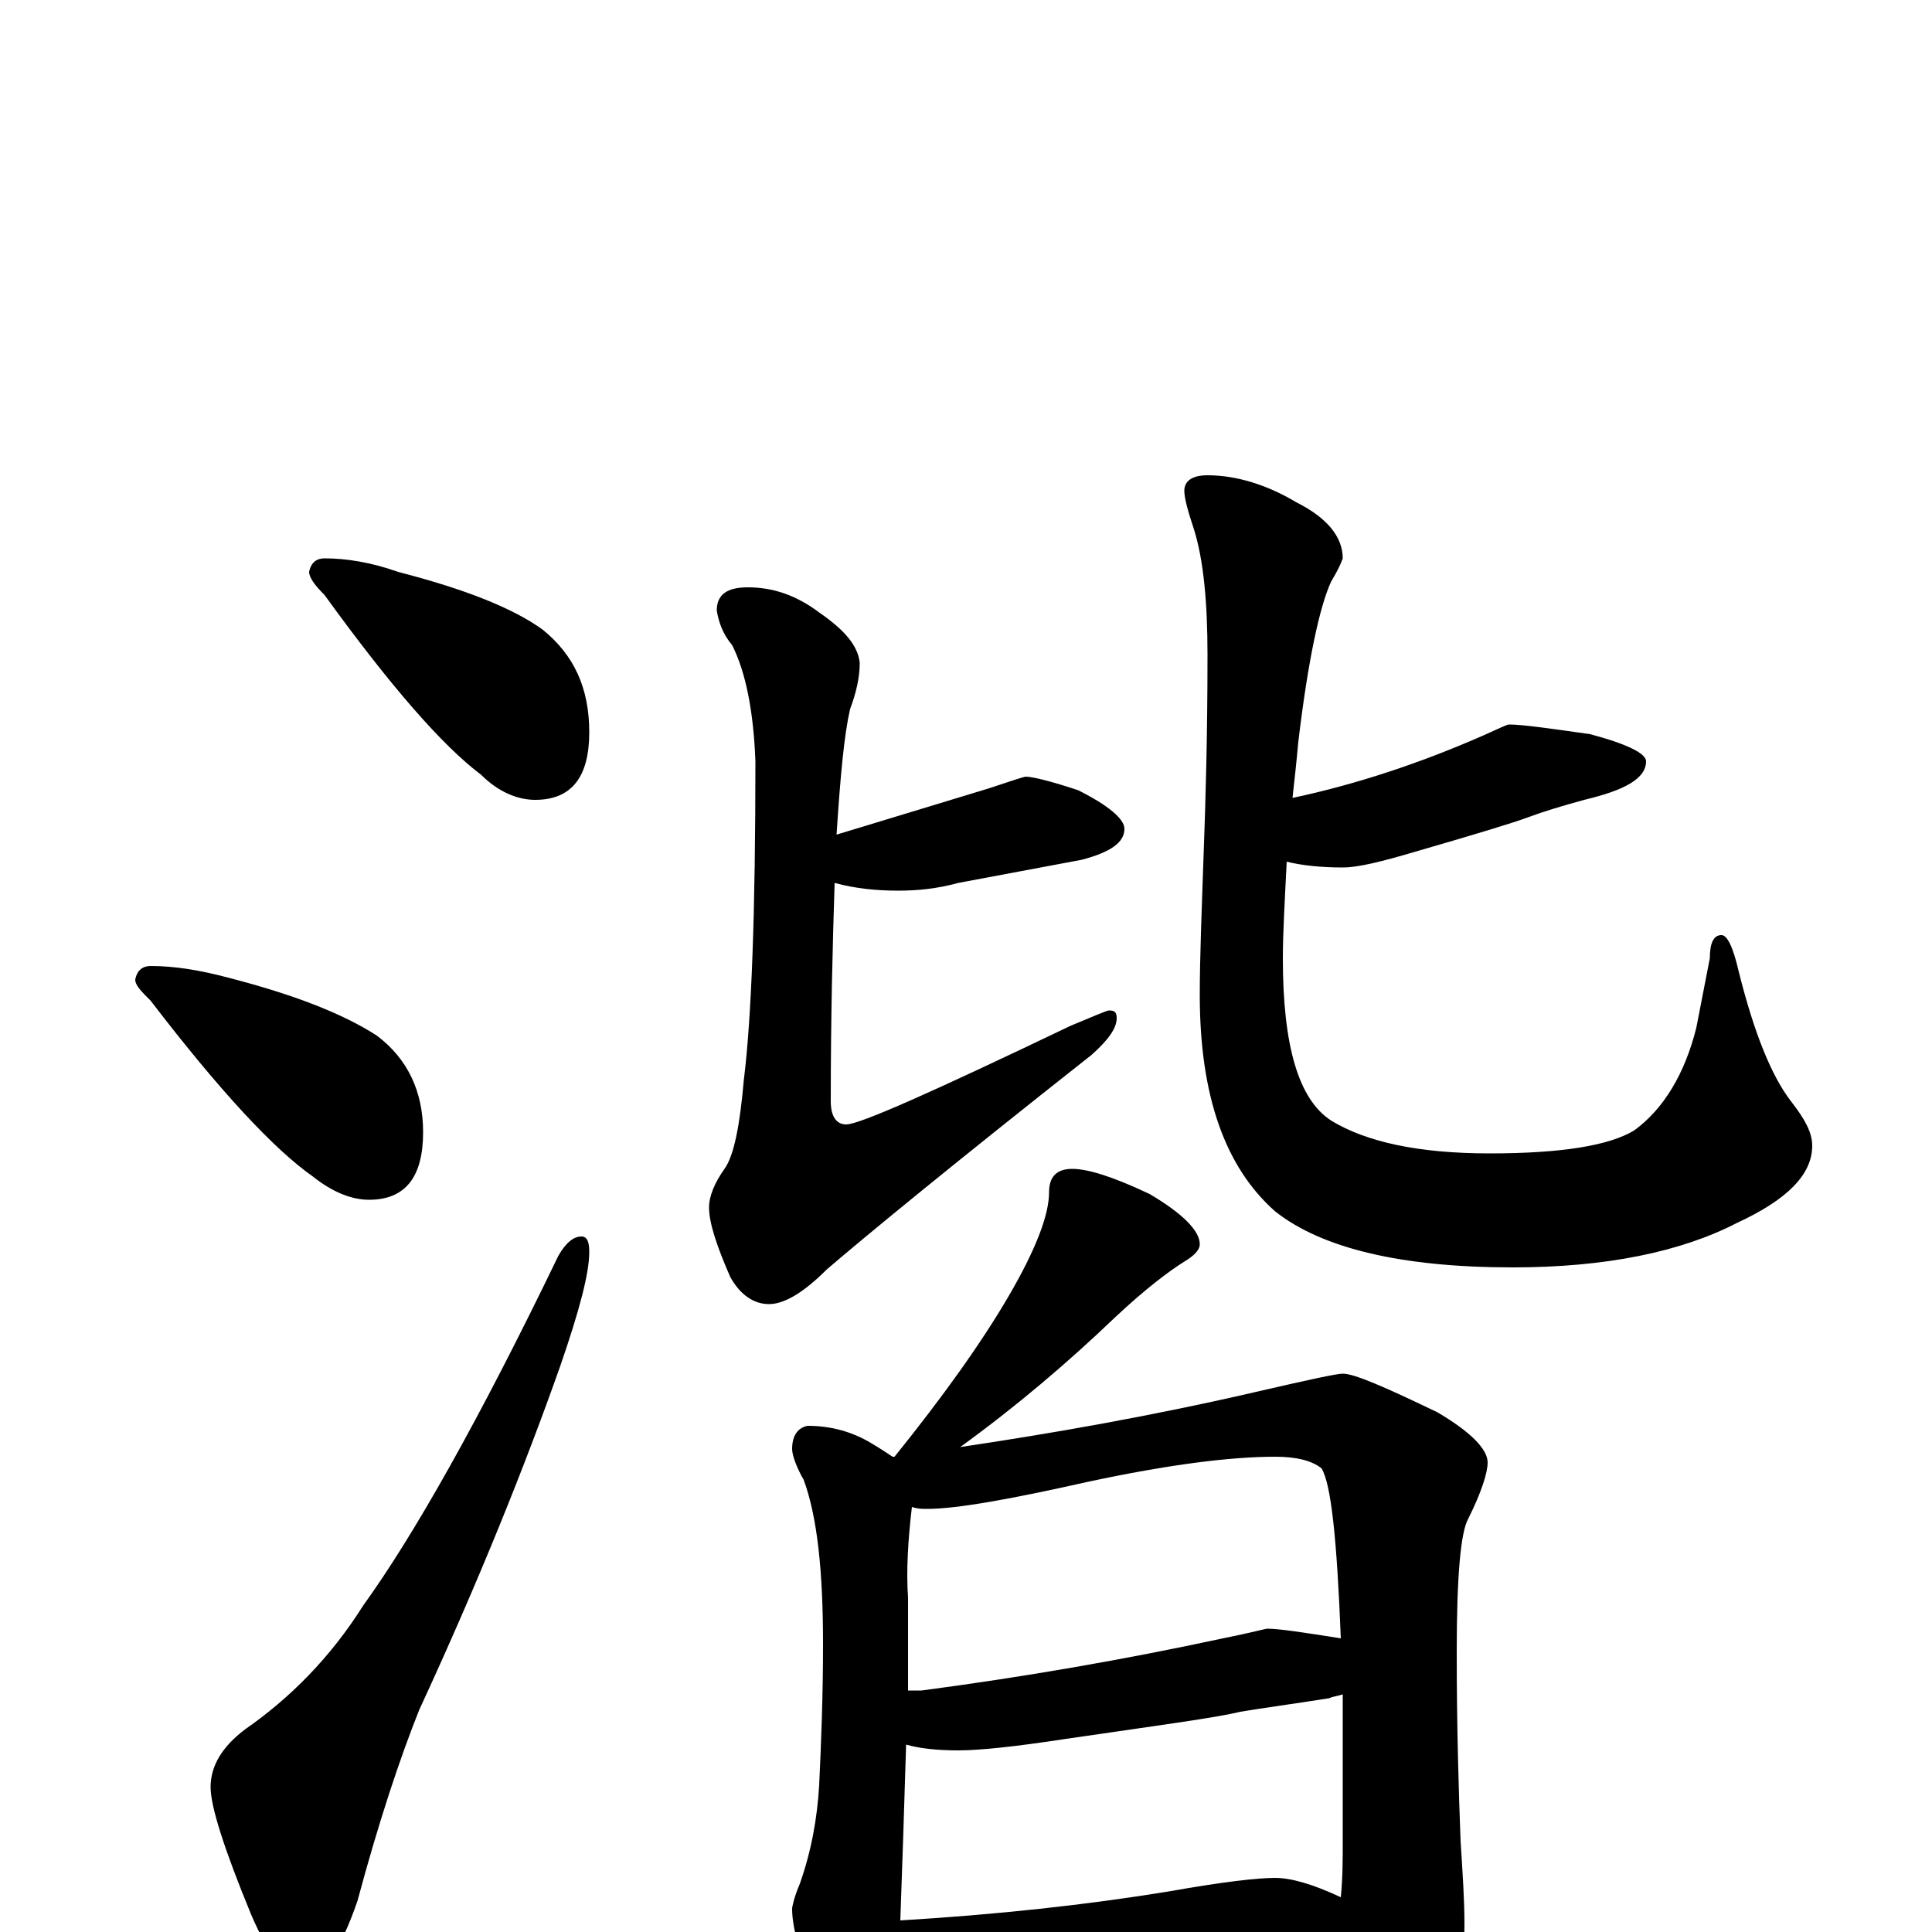 <?xml version="1.0" encoding="utf-8" ?>
<!DOCTYPE svg PUBLIC "-//W3C//DTD SVG 1.1//EN" "http://www.w3.org/Graphics/SVG/1.1/DTD/svg11.dtd">
<svg version="1.1" id="Layer_1" xmlns="http://www.w3.org/2000/svg" xmlns:xlink="http://www.w3.org/1999/xlink" x="0px" y="145px" width="1000px" height="1000px" viewBox="0 0 1000 1000" enable-background="new 0 0 1000 1000" xml:space="preserve">
<g id="Layer_1">
<path id="glyph" transform="matrix(1 0 0 -1 0 1000)" d="M168,711C179,711 192,709 206,704C241,695 266,685 281,674C297,661 305,644 305,621C305,598 296,586 277,586C268,586 258,590 249,599C229,614 202,645 168,692C163,697 160,701 160,704C161,709 164,711 168,711M78,500C90,500 103,498 118,494C153,485 178,475 195,464C211,452 219,435 219,414C219,391 210,379 191,379C182,379 172,383 162,391C142,405 114,435 78,482C73,487 70,490 70,493C71,498 74,500 78,500M301,360C304,360 305,357 305,352C305,341 300,322 290,293C272,242 248,182 217,115C207,90 196,57 185,16C176,-10 167,-23 156,-23C148,-23 139,-12 130,9C116,43 109,65 109,75C109,86 115,96 127,105C150,121 171,142 188,169C214,205 248,265 289,350C293,357 297,360 301,360M387,696C400,696 412,692 424,683C437,674 444,666 445,657C445,649 443,641 440,633C437,620 435,599 433,568C476,581 502,589 512,592C524,596 530,598 531,598C534,598 543,596 558,591C574,583 582,576 582,571C582,564 575,559 560,555C539,551 517,547 496,543C485,540 475,539 465,539C454,539 443,540 432,543C431,512 430,475 430,430C430,422 433,418 438,418C445,418 483,435 554,469C566,474 573,477 574,477C577,477 578,476 578,473C578,468 574,462 565,454C494,398 449,361 428,343C416,331 406,325 398,325C390,325 383,330 378,339C371,355 367,367 367,375C367,381 370,388 375,395C380,402 383,418 385,441C389,473 391,528 391,606C390,632 386,652 379,666C374,672 372,678 371,684C371,692 376,696 387,696M625,754C640,754 656,749 671,740C687,732 695,722 695,711C694,708 692,704 689,699C683,686 677,658 672,616C671,605 670,596 669,587C702,594 735,605 767,619C776,623 780,625 781,625C788,625 802,623 823,620C842,615 852,610 852,606C852,597 841,591 820,586C809,583 799,580 791,577C783,574 763,568 732,559C715,554 703,551 695,551C684,551 674,552 666,554C665,534 664,517 664,504C664,459 672,431 689,420C707,409 734,403 771,403C808,403 833,407 846,415C861,426 872,444 878,468l7,36C885,512 887,516 891,516C894,516 897,510 900,497C908,465 917,443 927,430C934,421 938,414 938,407C938,392 925,379 899,367C870,352 831,344 783,344C725,344 684,354 660,373C634,396 621,433 621,485C621,504 622,529 623,558C624,585 625,619 625,661C625,688 623,710 618,726C615,735 613,742 613,746C613,751 617,754 625,754M555,395C563,395 576,391 595,382C612,372 621,363 621,356C621,353 618,350 613,347C605,342 593,333 577,318C553,295 526,272 497,251C544,258 596,267 652,280C678,286 692,289 695,289C701,289 717,282 744,269C761,259 770,250 770,243C770,238 767,228 760,214C756,207 754,184 754,145C754,106 755,73 756,47C757,31 758,17 758,4C758,-15 754,-31 746,-46C737,-62 728,-70 719,-70C715,-70 710,-65 704,-55C696,-42 692,-29 692,-18C673,-19 655,-20 638,-22l-111,-10C507,-34 491,-35 480,-35C473,-35 467,-34 462,-33C461,-35 461,-37 461,-39C455,-52 450,-58 445,-58C439,-58 432,-51 424,-36C415,-15 410,1 410,12C410,13 411,18 414,25C420,42 423,59 424,76C425,97 426,122 426,149C426,187 423,215 416,234C412,241 410,247 410,250C410,257 413,261 418,262C430,262 441,259 451,253C456,250 459,248 462,246l1,0C488,277 508,305 522,329C536,353 543,371 543,383C543,391 547,395 555,395M466,6C516,9 562,14 605,21C633,26 651,28 660,28C668,28 679,25 694,18C695,28 695,38 695,47C695,76 695,101 695,123C692,122 690,122 688,121C669,118 654,116 642,114C630,111 600,107 552,100C526,96 507,94 496,94C485,94 476,95 469,97C468,64 467,33 466,6M470,125C472,125 474,125 477,125C530,132 582,141 633,152C648,155 655,157 656,157C662,157 675,155 694,152C692,203 689,232 684,240C679,244 671,246 660,246C637,246 605,242 563,233C523,224 495,219 480,219C477,219 475,219 472,220C470,203 469,187 470,173C470,156 470,140 470,125z"/>
</g>
</svg>
